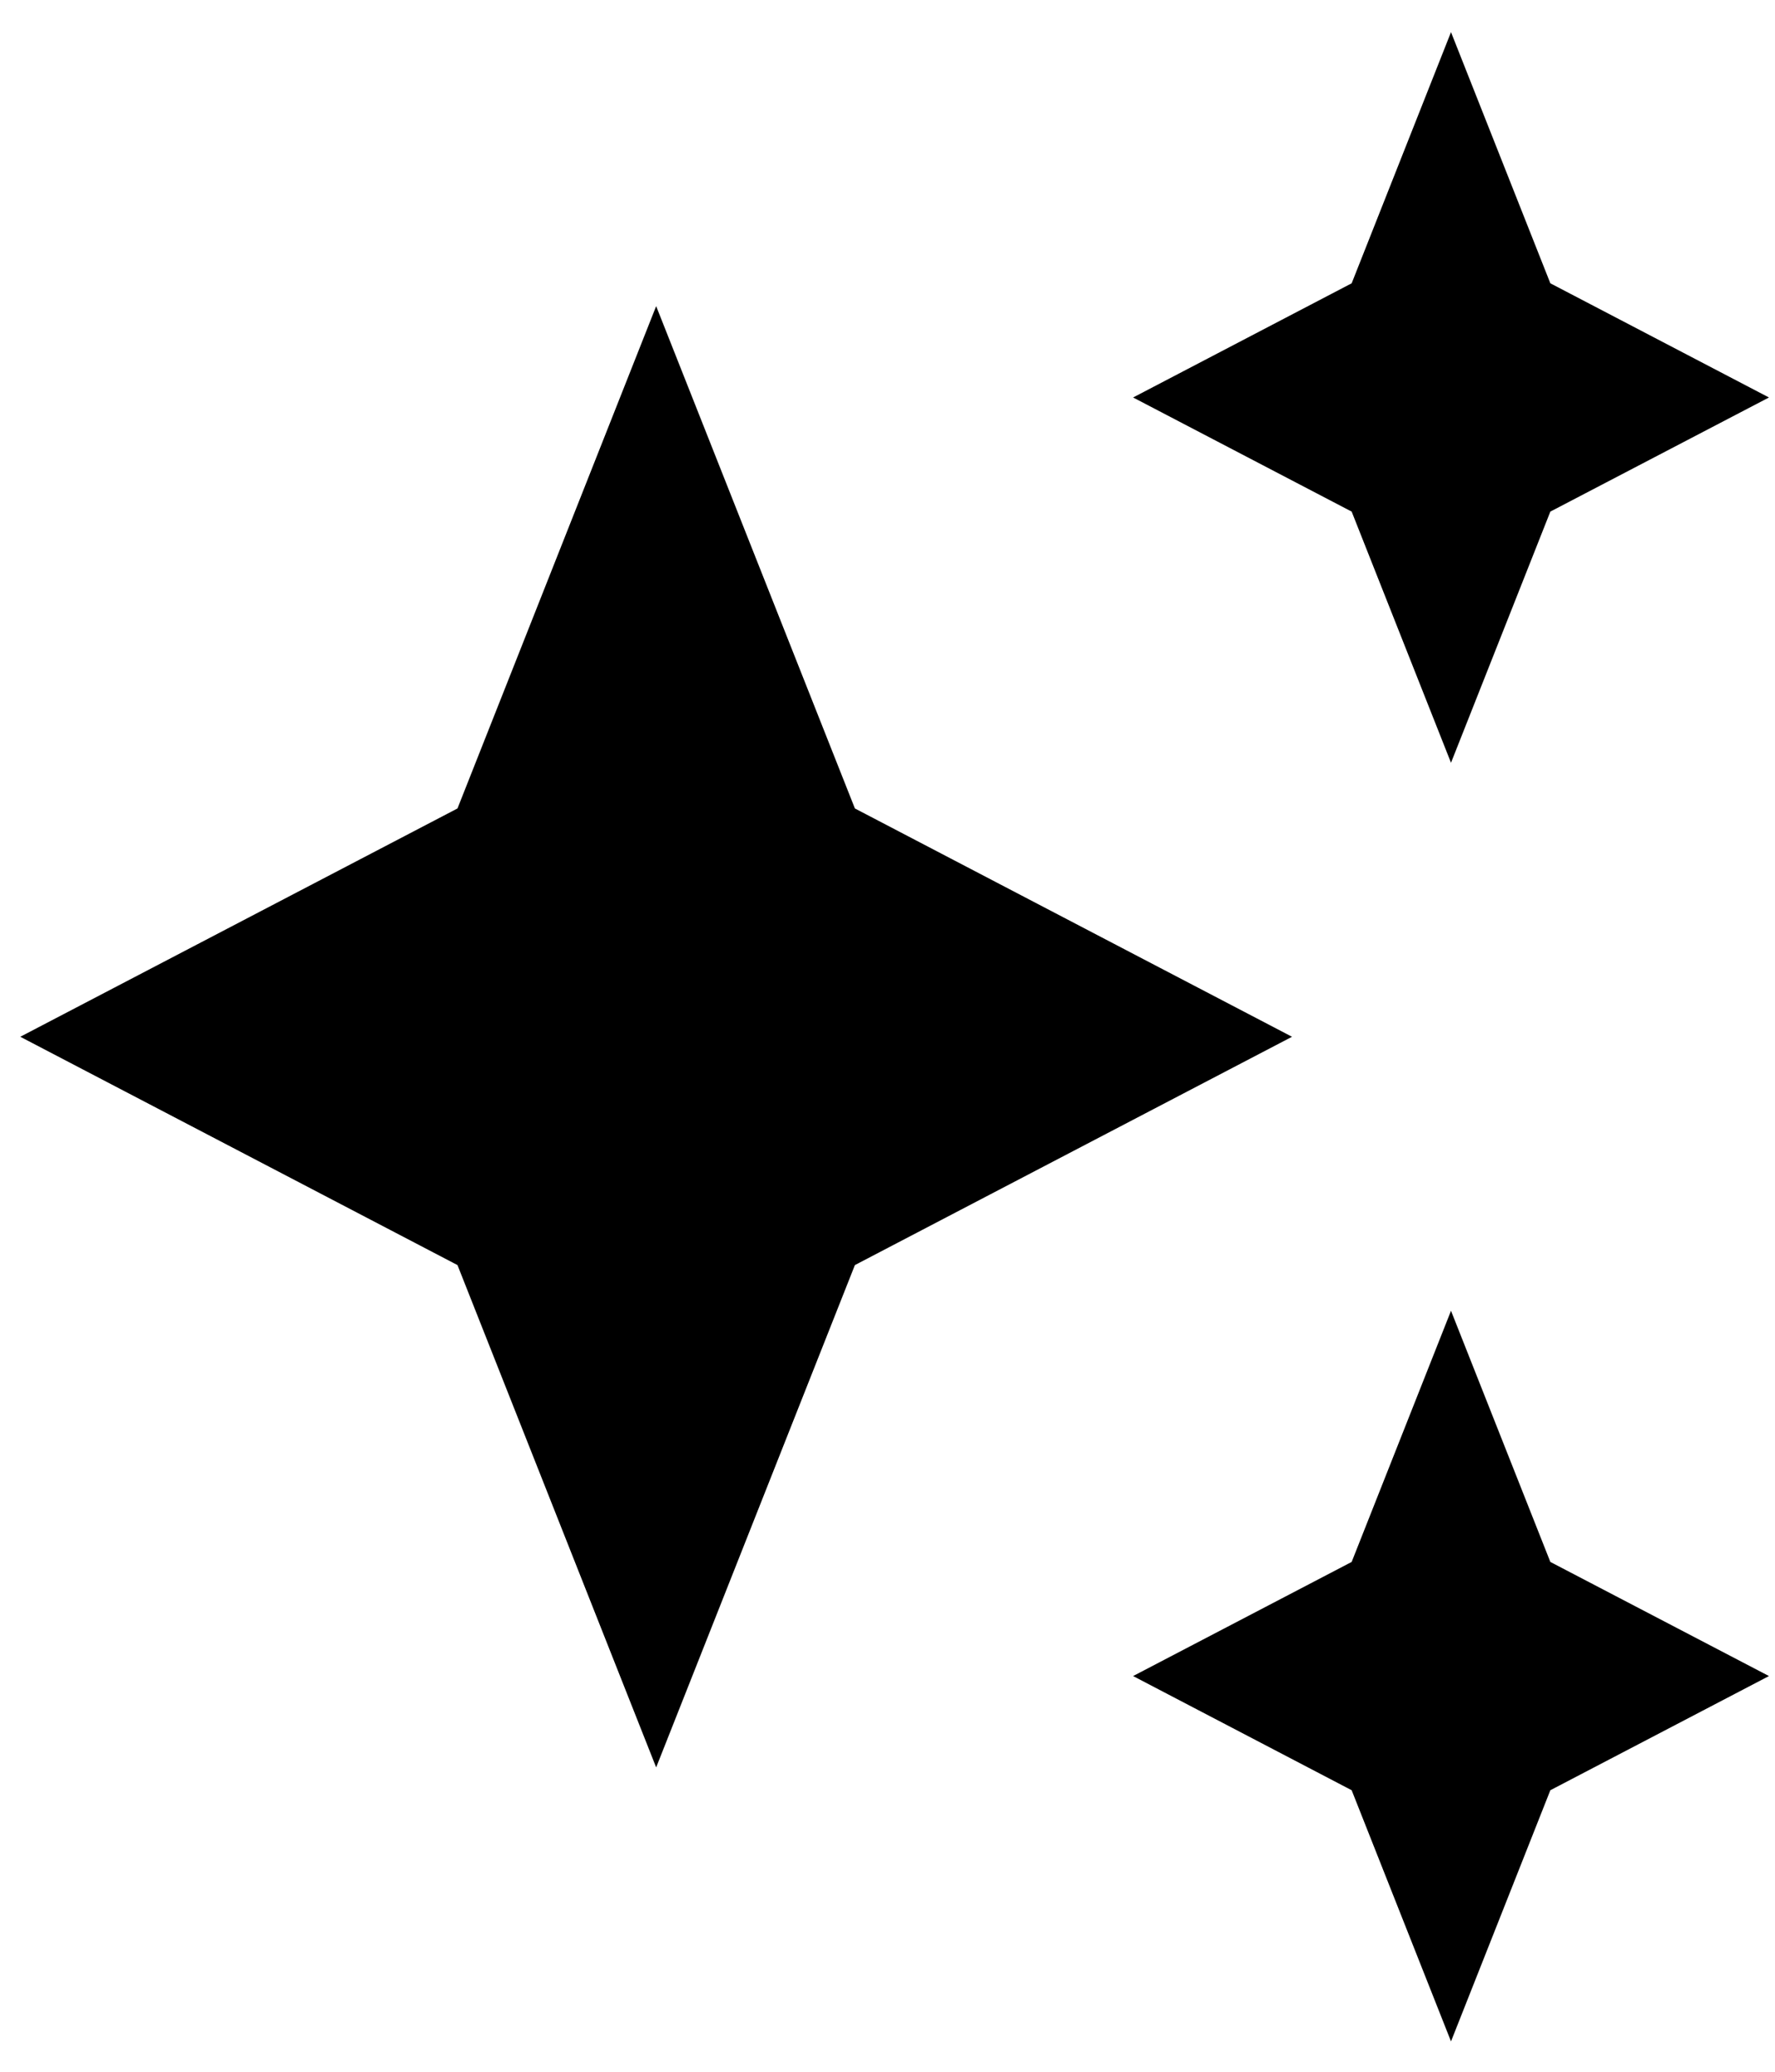 <svg xmlns="http://www.w3.org/2000/svg" width="30" height="35" viewBox="0 0 30 35" fill="none">
  <path d="M24.524 12.886L26.203 8.643L29.898 6.715L26.203 4.786L24.524 0.543L22.845 4.786L19.151 6.715L22.845 8.643L24.524 12.886ZM14.449 13.658L11.09 5.172L7.732 13.658L0.343 17.515L7.732 21.372L11.09 29.858L14.449 21.372L21.837 17.515L14.449 13.658ZM24.524 22.144L22.845 26.387L19.151 28.315L22.845 30.244L24.524 34.487L26.203 30.244L29.898 28.315L26.203 26.387L24.524 22.144Z" fill="black"/>
</svg>